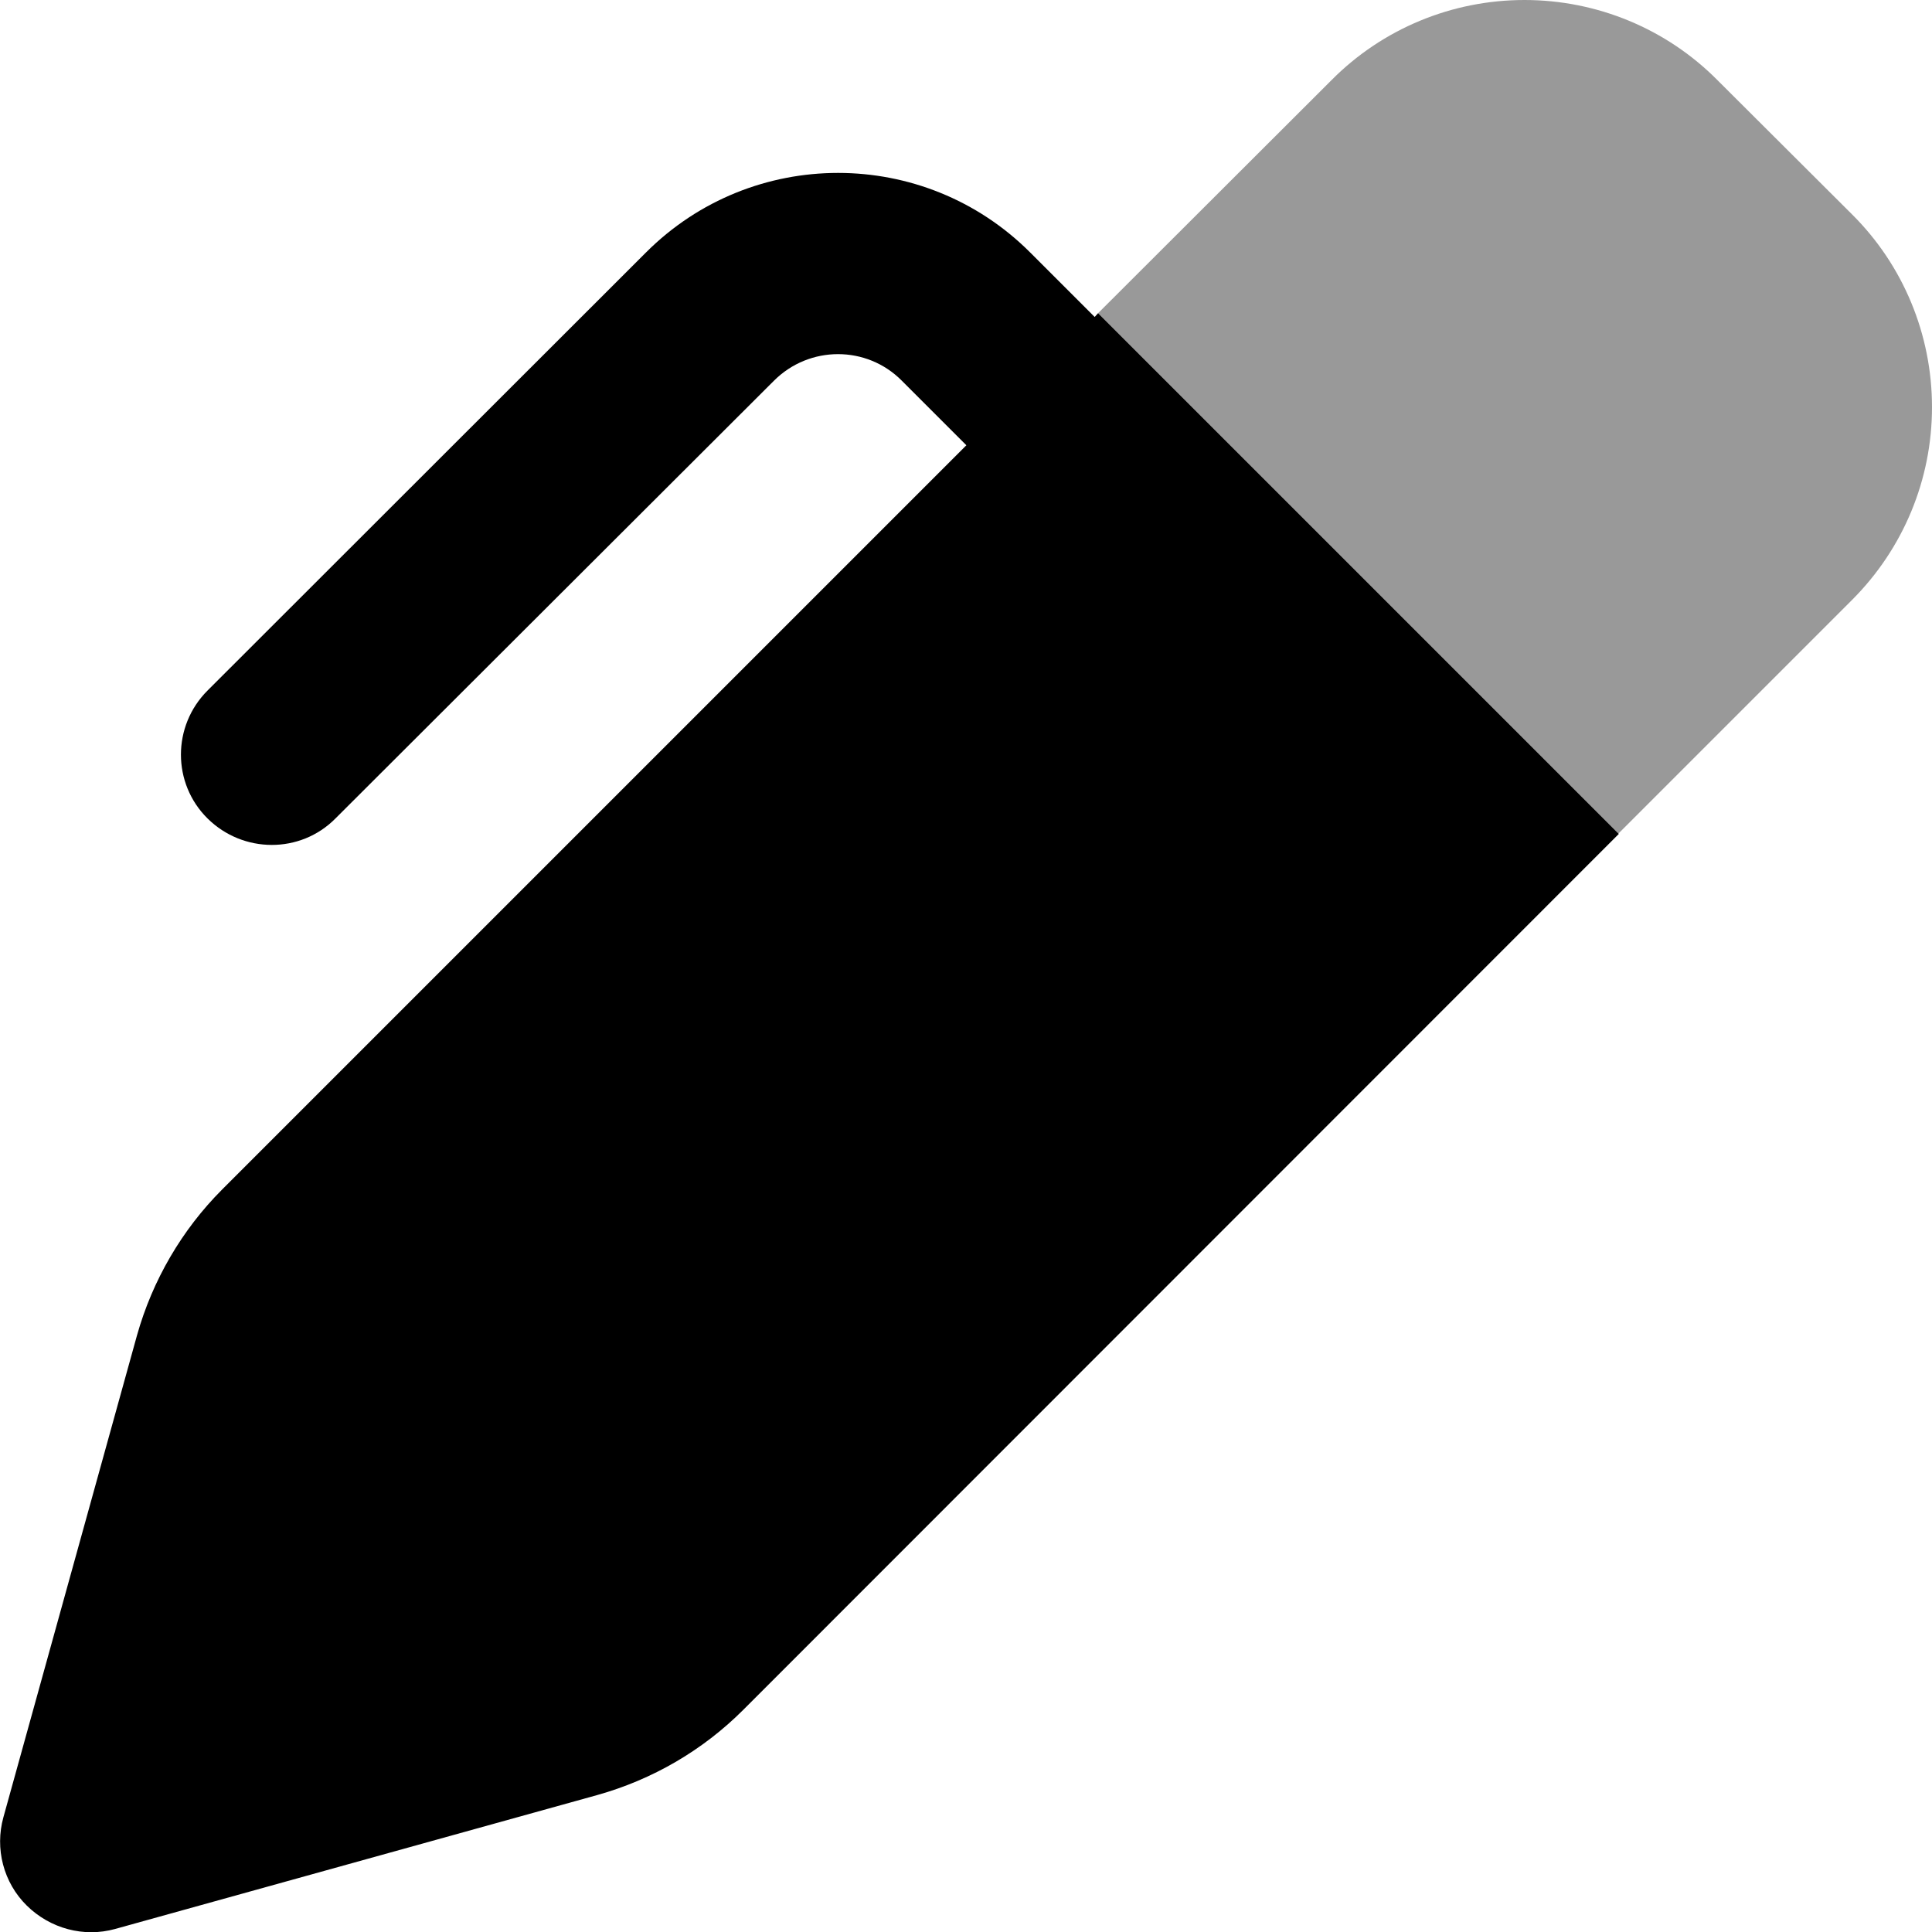 <svg fill="currentColor" xmlns="http://www.w3.org/2000/svg" viewBox="0 0 512 512"><!--! Font Awesome Pro 7.0.1 by @fontawesome - https://fontawesome.com License - https://fontawesome.com/license (Commercial License) Copyright 2025 Fonticons, Inc. --><path opacity=".4" fill="currentColor" d="M291 83c46 46 92 92 137.9 137.9 20.6-20.6 41.2-41.2 61.9-61.9 13.6-13.6 21.2-31.9 21.2-51.1s-7.6-37.6-21.2-51.1L455.1 21.2C441.6 7.6 423.2 0 404 0s-37.6 7.6-51.1 21.2C332.3 41.8 311.6 62.4 291 83z"/><path fill="currentColor" d="M273 66.9c-28.1-28.1-73.7-28.1-101.8 0L55 183c-9.4 9.4-9.4 24.6 0 33.9s24.6 9.4 33.9 0L205.1 100.9c9.4-9.4 24.6-9.4 33.9 0l17.1 17.1-197.2 197.2c-10.7 10.7-18.5 24.1-22.6 38.7L.9 481.6c-2.3 8.3 0 17.3 6.2 23.4s15.1 8.5 23.4 6.2l127.8-35.5c14.6-4.1 27.9-11.8 38.7-22.6L429 221 291 83 290.1 84 273 66.9z"/></svg>